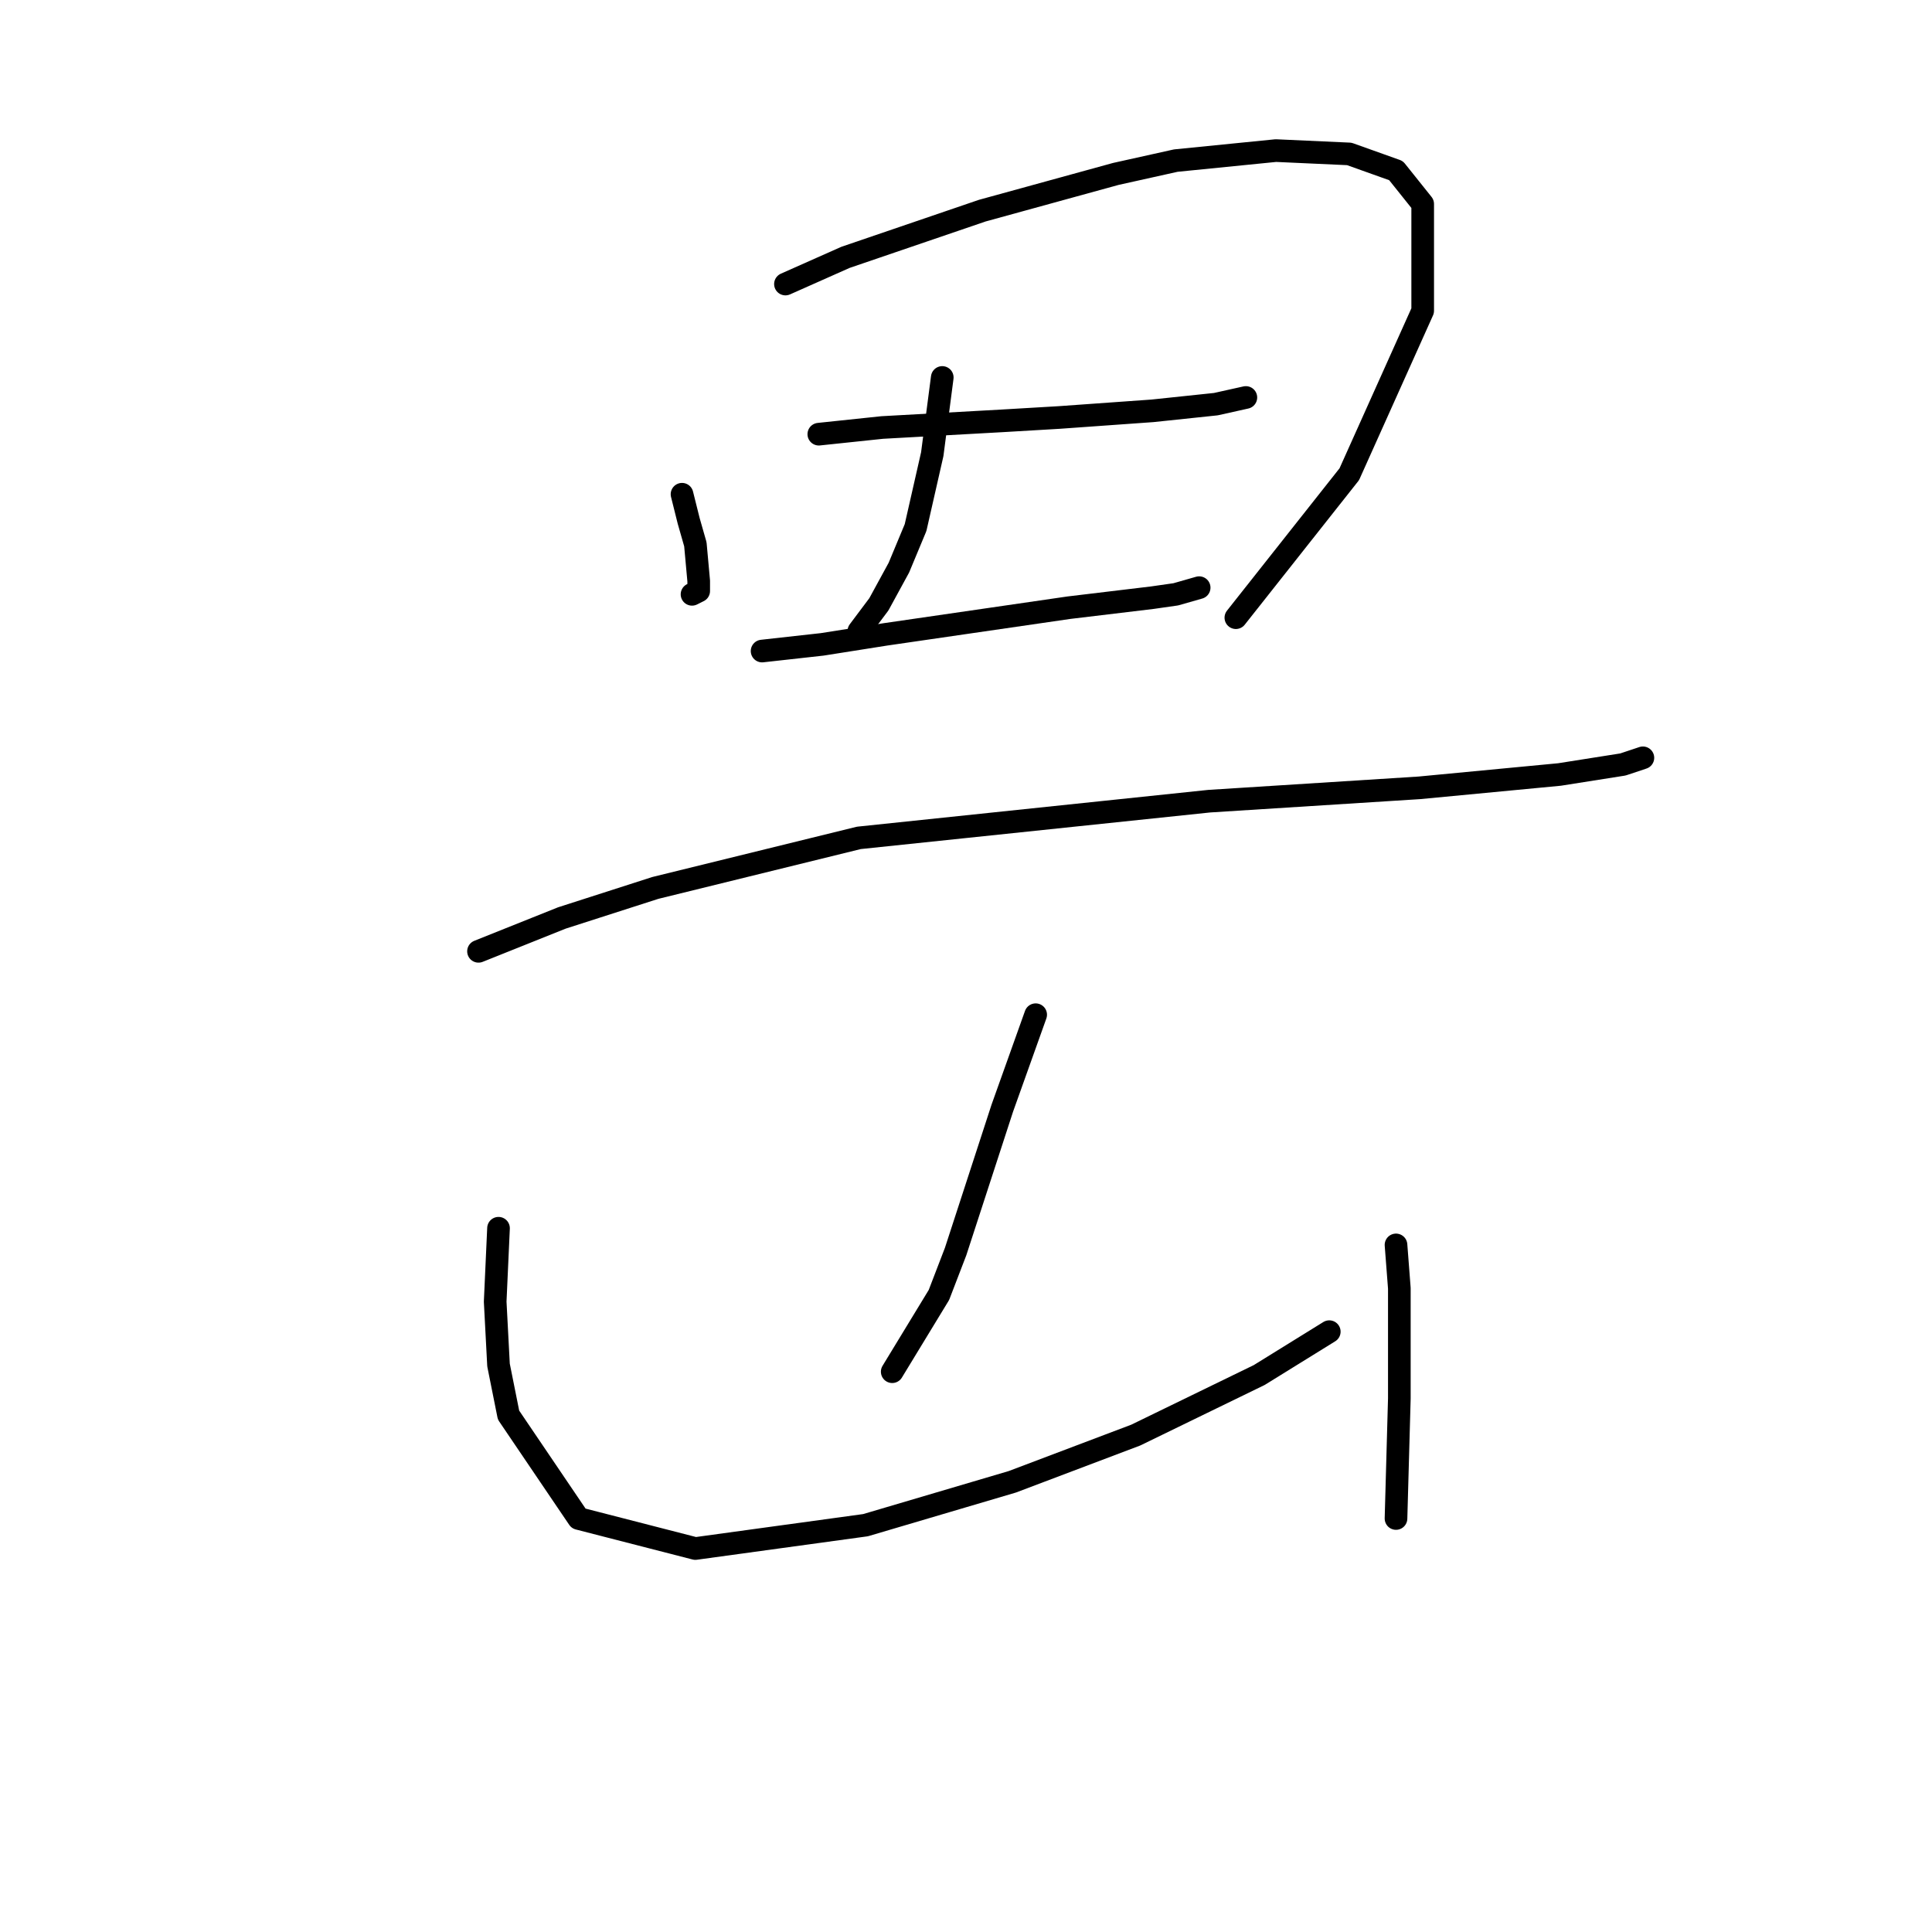 <?xml version="1.0" standalone="no"?>
    <svg width="256" height="256" xmlns="http://www.w3.org/2000/svg" version="1.1">
    <polyline stroke="black" stroke-width="3" stroke-linecap="round" fill="transparent" stroke-linejoin="round" points="90.371 65.489 91.255 69.026 92.14 72.12 92.582 76.983 92.582 78.309 91.697 78.751 91.697 78.751 " />
        <polyline stroke="black" stroke-width="3" stroke-linecap="round" fill="transparent" stroke-linejoin="round" points="104.076 37.637 112.033 34.101 130.159 27.911 147.842 23.049 155.8 21.28 169.063 19.954 178.788 20.396 184.978 22.606 188.514 27.027 188.514 41.174 178.788 62.836 163.758 81.846 163.758 81.846 " />
        <polyline stroke="black" stroke-width="3" stroke-linecap="round" fill="transparent" stroke-linejoin="round" points="108.497 57.531 116.896 56.647 132.811 55.763 140.327 55.321 152.705 54.437 161.105 53.553 165.084 52.668 165.084 52.668 " />
        <polyline stroke="black" stroke-width="3" stroke-linecap="round" fill="transparent" stroke-linejoin="round" points="124.854 50.016 123.528 60.184 121.317 69.91 119.107 75.215 116.454 80.078 113.802 83.614 113.802 83.614 " />
        <polyline stroke="black" stroke-width="3" stroke-linecap="round" fill="transparent" stroke-linejoin="round" points="100.981 86.267 108.939 85.383 117.338 84.056 141.653 80.52 152.705 79.194 155.8 78.751 158.895 77.867 158.895 77.867 " />
        <polyline stroke="black" stroke-width="3" stroke-linecap="round" fill="transparent" stroke-linejoin="round" points="63.404 126.055 74.456 121.634 86.835 117.655 113.802 111.024 160.221 106.161 188.072 104.392 206.64 102.624 215.04 101.298 217.692 100.414 217.692 100.414 " />
        <polyline stroke="black" stroke-width="3" stroke-linecap="round" fill="transparent" stroke-linejoin="round" points="137.232 134.454 135.022 140.644 132.811 146.833 126.622 165.842 124.412 171.59 118.223 181.758 118.223 181.758 " />
        <polyline stroke="black" stroke-width="3" stroke-linecap="round" fill="transparent" stroke-linejoin="round" points="66.056 162.748 65.614 172.474 66.056 180.873 67.383 187.505 76.667 201.209 92.14 205.188 114.686 202.094 134.138 196.346 150.495 190.157 166.852 182.2 176.136 176.452 176.136 176.452 " />
        <polyline stroke="black" stroke-width="3" stroke-linecap="round" fill="transparent" stroke-linejoin="round" points="184.978 164.958 185.42 170.705 185.42 177.337 185.42 185.294 184.978 201.209 184.978 201.209 " />
        </svg>